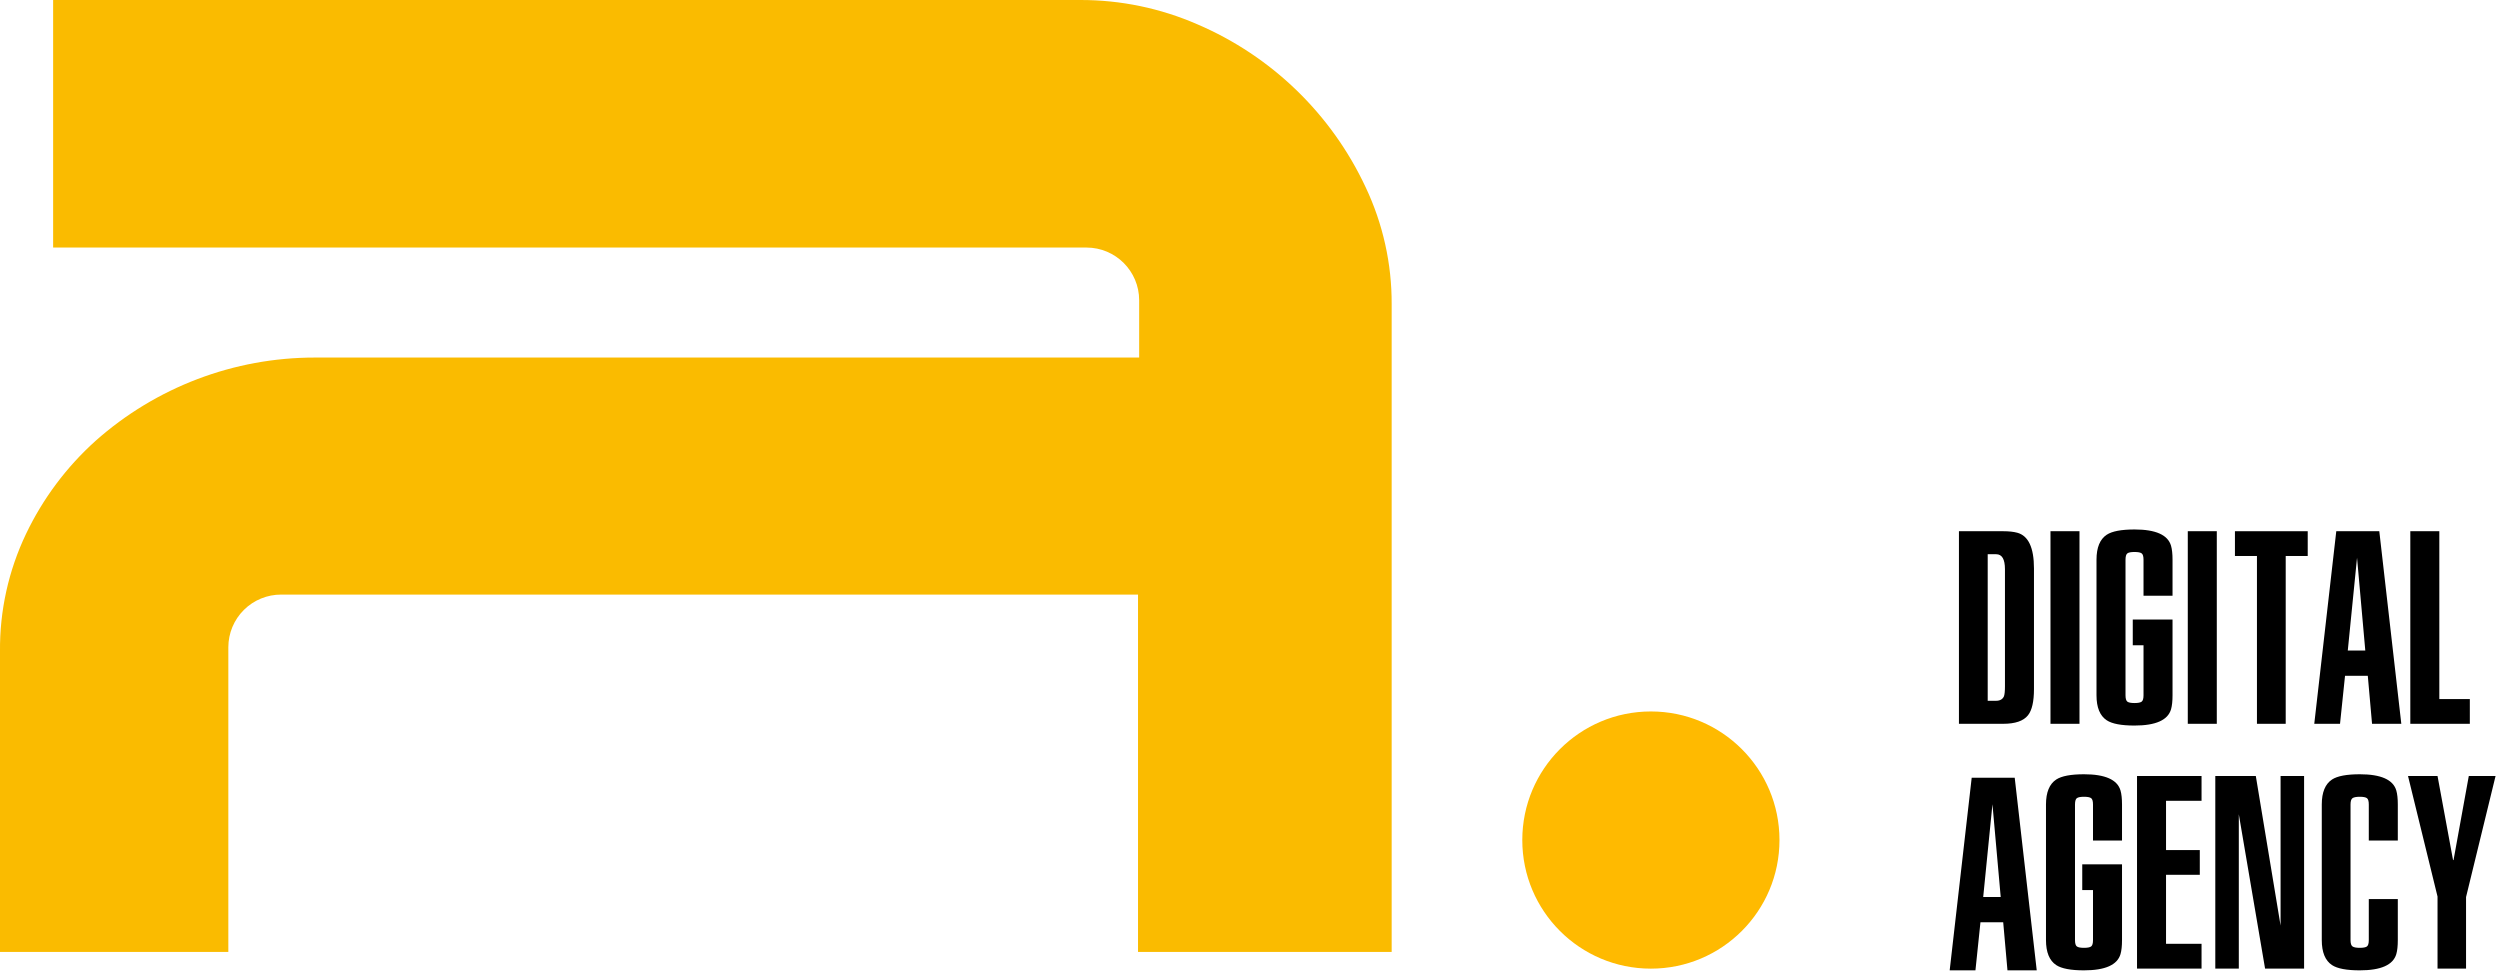<?xml version="1.0" encoding="UTF-8"?>
<svg width="480px" height="187px" viewBox="0 0 480 187" version="1.1" xmlns="http://www.w3.org/2000/svg" xmlns:xlink="http://www.w3.org/1999/xlink">
    <!-- Generator: Sketch 49 (51002) - http://www.bohemiancoding.com/sketch -->
    <title>logo-mid</title>
    <desc>Created with Sketch.</desc>
    <defs></defs>
    <g id="Page-1" stroke="none" stroke-width="1" fill="none" fill-rule="evenodd">
        <g id="logo-mid" transform="translate(-1, 0)">
            <g id="Group" transform="translate(375, 101)" fill="#000000">
                <path d="M7.639,5.412 L7.639,33.552 L9.224,33.552 C9.992,33.552 10.504,33.264 10.76,32.688 C10.888,32.336 10.952,31.695 10.952,30.767 L10.952,8.294 C10.952,6.373 10.392,5.412 9.272,5.412 L7.639,5.412 Z M2.117,37.97 L2.117,0.995 L10.616,0.995 C11.705,0.995 12.601,1.091 13.305,1.283 C15.45,1.859 16.523,4.148 16.523,8.15 L16.523,31.295 C16.523,33.696 16.139,35.377 15.37,36.337 C14.506,37.426 12.921,37.97 10.616,37.97 L2.117,37.97 Z M25.262,37.97 L19.692,37.97 L19.692,0.995 L25.262,0.995 L25.262,37.97 Z M37.556,32.496 L37.556,22.892 L35.491,22.892 L35.491,17.946 L43.126,17.946 L43.126,32.496 C43.126,33.616 43.03,34.513 42.838,35.185 C42.229,37.266 39.892,38.306 35.827,38.306 C33.298,38.306 31.521,37.97 30.497,37.298 C29.184,36.433 28.528,34.833 28.528,32.496 L28.528,6.469 C28.528,4.132 29.184,2.531 30.497,1.667 C31.521,0.995 33.298,0.658 35.827,0.658 C39.892,0.658 42.229,1.699 42.838,3.78 C43.03,4.452 43.126,5.348 43.126,6.469 L43.126,13.384 L37.556,13.384 L37.556,6.469 C37.556,5.829 37.435,5.42 37.195,5.244 C36.955,5.068 36.499,4.98 35.827,4.98 C35.154,4.98 34.698,5.068 34.458,5.244 C34.218,5.42 34.098,5.829 34.098,6.469 L34.098,32.496 C34.098,33.136 34.218,33.544 34.458,33.72 C34.698,33.896 35.154,33.984 35.827,33.984 C36.499,33.984 36.955,33.896 37.195,33.72 C37.435,33.544 37.556,33.136 37.556,32.496 Z M51.625,37.97 L46.055,37.97 L46.055,0.995 L51.625,0.995 L51.625,37.97 Z" id="DIGI"></path>
                <polygon id="T" points="64.856 37.97 59.334 37.97 59.334 5.749 55.108 5.749 55.108 0.995 69.082 0.995 69.082 5.749 64.856 5.749"></polygon>
                <path d="M87.051,37.97 L81.433,37.97 L80.616,28.75 L76.246,28.75 L75.286,37.97 L70.34,37.97 L74.566,0.995 L82.825,0.995 L87.051,37.97 Z M78.551,6.085 L76.775,23.9 L80.136,23.9 L78.551,6.085 Z M94.35,0.995 L94.35,33.216 L100.208,33.216 L100.208,37.97 L88.78,37.97 L88.78,0.995 L94.35,0.995 Z" id="AL"></path>
                <path d="M17.051,85.3 L11.433,85.3 L10.616,76.08 L6.246,76.08 L5.286,85.3 L0.34,85.3 L4.566,48.325 L12.825,48.325 L17.051,85.3 Z M8.551,53.415 L6.775,71.23 L10.136,71.23 L8.551,53.415 Z" id="A"></path>
                <path d="M27.856,79.496 L27.856,69.892 L25.792,69.892 L25.792,64.946 L33.427,64.946 L33.427,79.496 C33.427,80.616 33.331,81.513 33.139,82.185 C32.53,84.266 30.193,85.306 26.128,85.306 C23.599,85.306 21.822,84.97 20.797,84.298 C19.485,83.433 18.829,81.833 18.829,79.496 L18.829,53.469 C18.829,51.132 19.485,49.531 20.797,48.667 C21.822,47.995 23.599,47.658 26.128,47.658 C30.193,47.658 32.53,48.699 33.139,50.78 C33.331,51.452 33.427,52.348 33.427,53.469 L33.427,60.384 L27.856,60.384 L27.856,53.469 C27.856,52.829 27.736,52.42 27.496,52.244 C27.256,52.068 26.8,51.98 26.128,51.98 C25.455,51.98 24.999,52.068 24.759,52.244 C24.519,52.42 24.399,52.829 24.399,53.469 L24.399,79.496 C24.399,80.136 24.519,80.544 24.759,80.72 C24.999,80.896 25.455,80.984 26.128,80.984 C26.8,80.984 27.256,80.896 27.496,80.72 C27.736,80.544 27.856,80.136 27.856,79.496 Z M48.697,84.97 L36.308,84.97 L36.308,47.995 L48.697,47.995 L48.697,52.749 L41.878,52.749 L41.878,62.209 L48.361,62.209 L48.361,66.963 L41.878,66.963 L41.878,80.216 L48.697,80.216 L48.697,84.97 Z M63.871,76.711 L63.871,47.995 L68.385,47.995 L68.385,84.97 L60.894,84.97 L55.852,55.342 L55.852,84.97 L51.338,84.97 L51.338,47.995 L59.117,47.995 L63.871,76.711 Z" id="GEN"></path>
                <path d="M80.808,60.384 L80.808,53.469 C80.808,52.829 80.688,52.42 80.448,52.244 C80.208,52.068 79.752,51.98 79.08,51.98 C78.407,51.98 77.943,52.068 77.687,52.244 C77.431,52.42 77.303,52.829 77.303,53.469 L77.303,79.496 C77.303,80.136 77.431,80.544 77.687,80.72 C77.943,80.896 78.407,80.984 79.08,80.984 C79.752,80.984 80.208,80.896 80.448,80.72 C80.688,80.544 80.808,80.136 80.808,79.496 L80.808,71.62 L86.379,71.62 L86.379,79.496 C86.379,80.616 86.283,81.513 86.091,82.185 C85.482,84.266 83.145,85.306 79.08,85.306 C76.551,85.306 74.774,84.97 73.749,84.298 C72.437,83.433 71.781,81.833 71.781,79.496 L71.781,53.469 C71.781,51.132 72.437,49.531 73.749,48.667 C74.774,47.995 76.551,47.658 79.08,47.658 C83.145,47.658 85.482,48.699 86.091,50.78 C86.283,51.452 86.379,52.348 86.379,53.469 L86.379,60.384 L80.808,60.384 Z" id="C"></path>
                <polygon id="Y" points="100.009 47.995 105.147 47.995 99.481 71.236 99.481 84.97 94.006 84.97 94.006 71.14 88.34 47.995 94.006 47.995 96.984 64.129 97.08 64.129"></polygon>
            </g>
            <g id="Group-2" fill-rule="nonzero">
                <path d="M44.84,124.27 L44.84,182.77 L0.998,182.77 L1,125.09 C0.924,117.277 2.634,109.551 6,102.5 C9.231,95.732 13.764,89.666 19.34,84.65 C30.951,74.332 45.947,68.638 61.48,68.65 L219.72,68.65 L219.72,57.65 C219.72,52.061 215.189,47.53 209.6,47.53 L11.2,47.53 L11.2,-6.70678655e-15 L208.43,-6.70678655e-15 C216.162,-0.011 223.813,1.579 230.9,4.67 C245.143,10.771 256.641,21.902 263.2,35.94 C266.524,42.962 268.233,50.641 268.2,58.41 L268.2,182.77 L219.5,182.77 L219.5,114.16 L55,114.16 C52.311,114.149 49.728,115.21 47.822,117.106 C45.916,119.003 44.843,121.581 44.84,124.27 Z" id="Shape" fill="#FABB00"></path>
                <circle id="Oval" fill="#FFBA00" cx="317.97" cy="161.29" r="24.69"></circle>
            </g>
        </g>
    </g>
</svg>